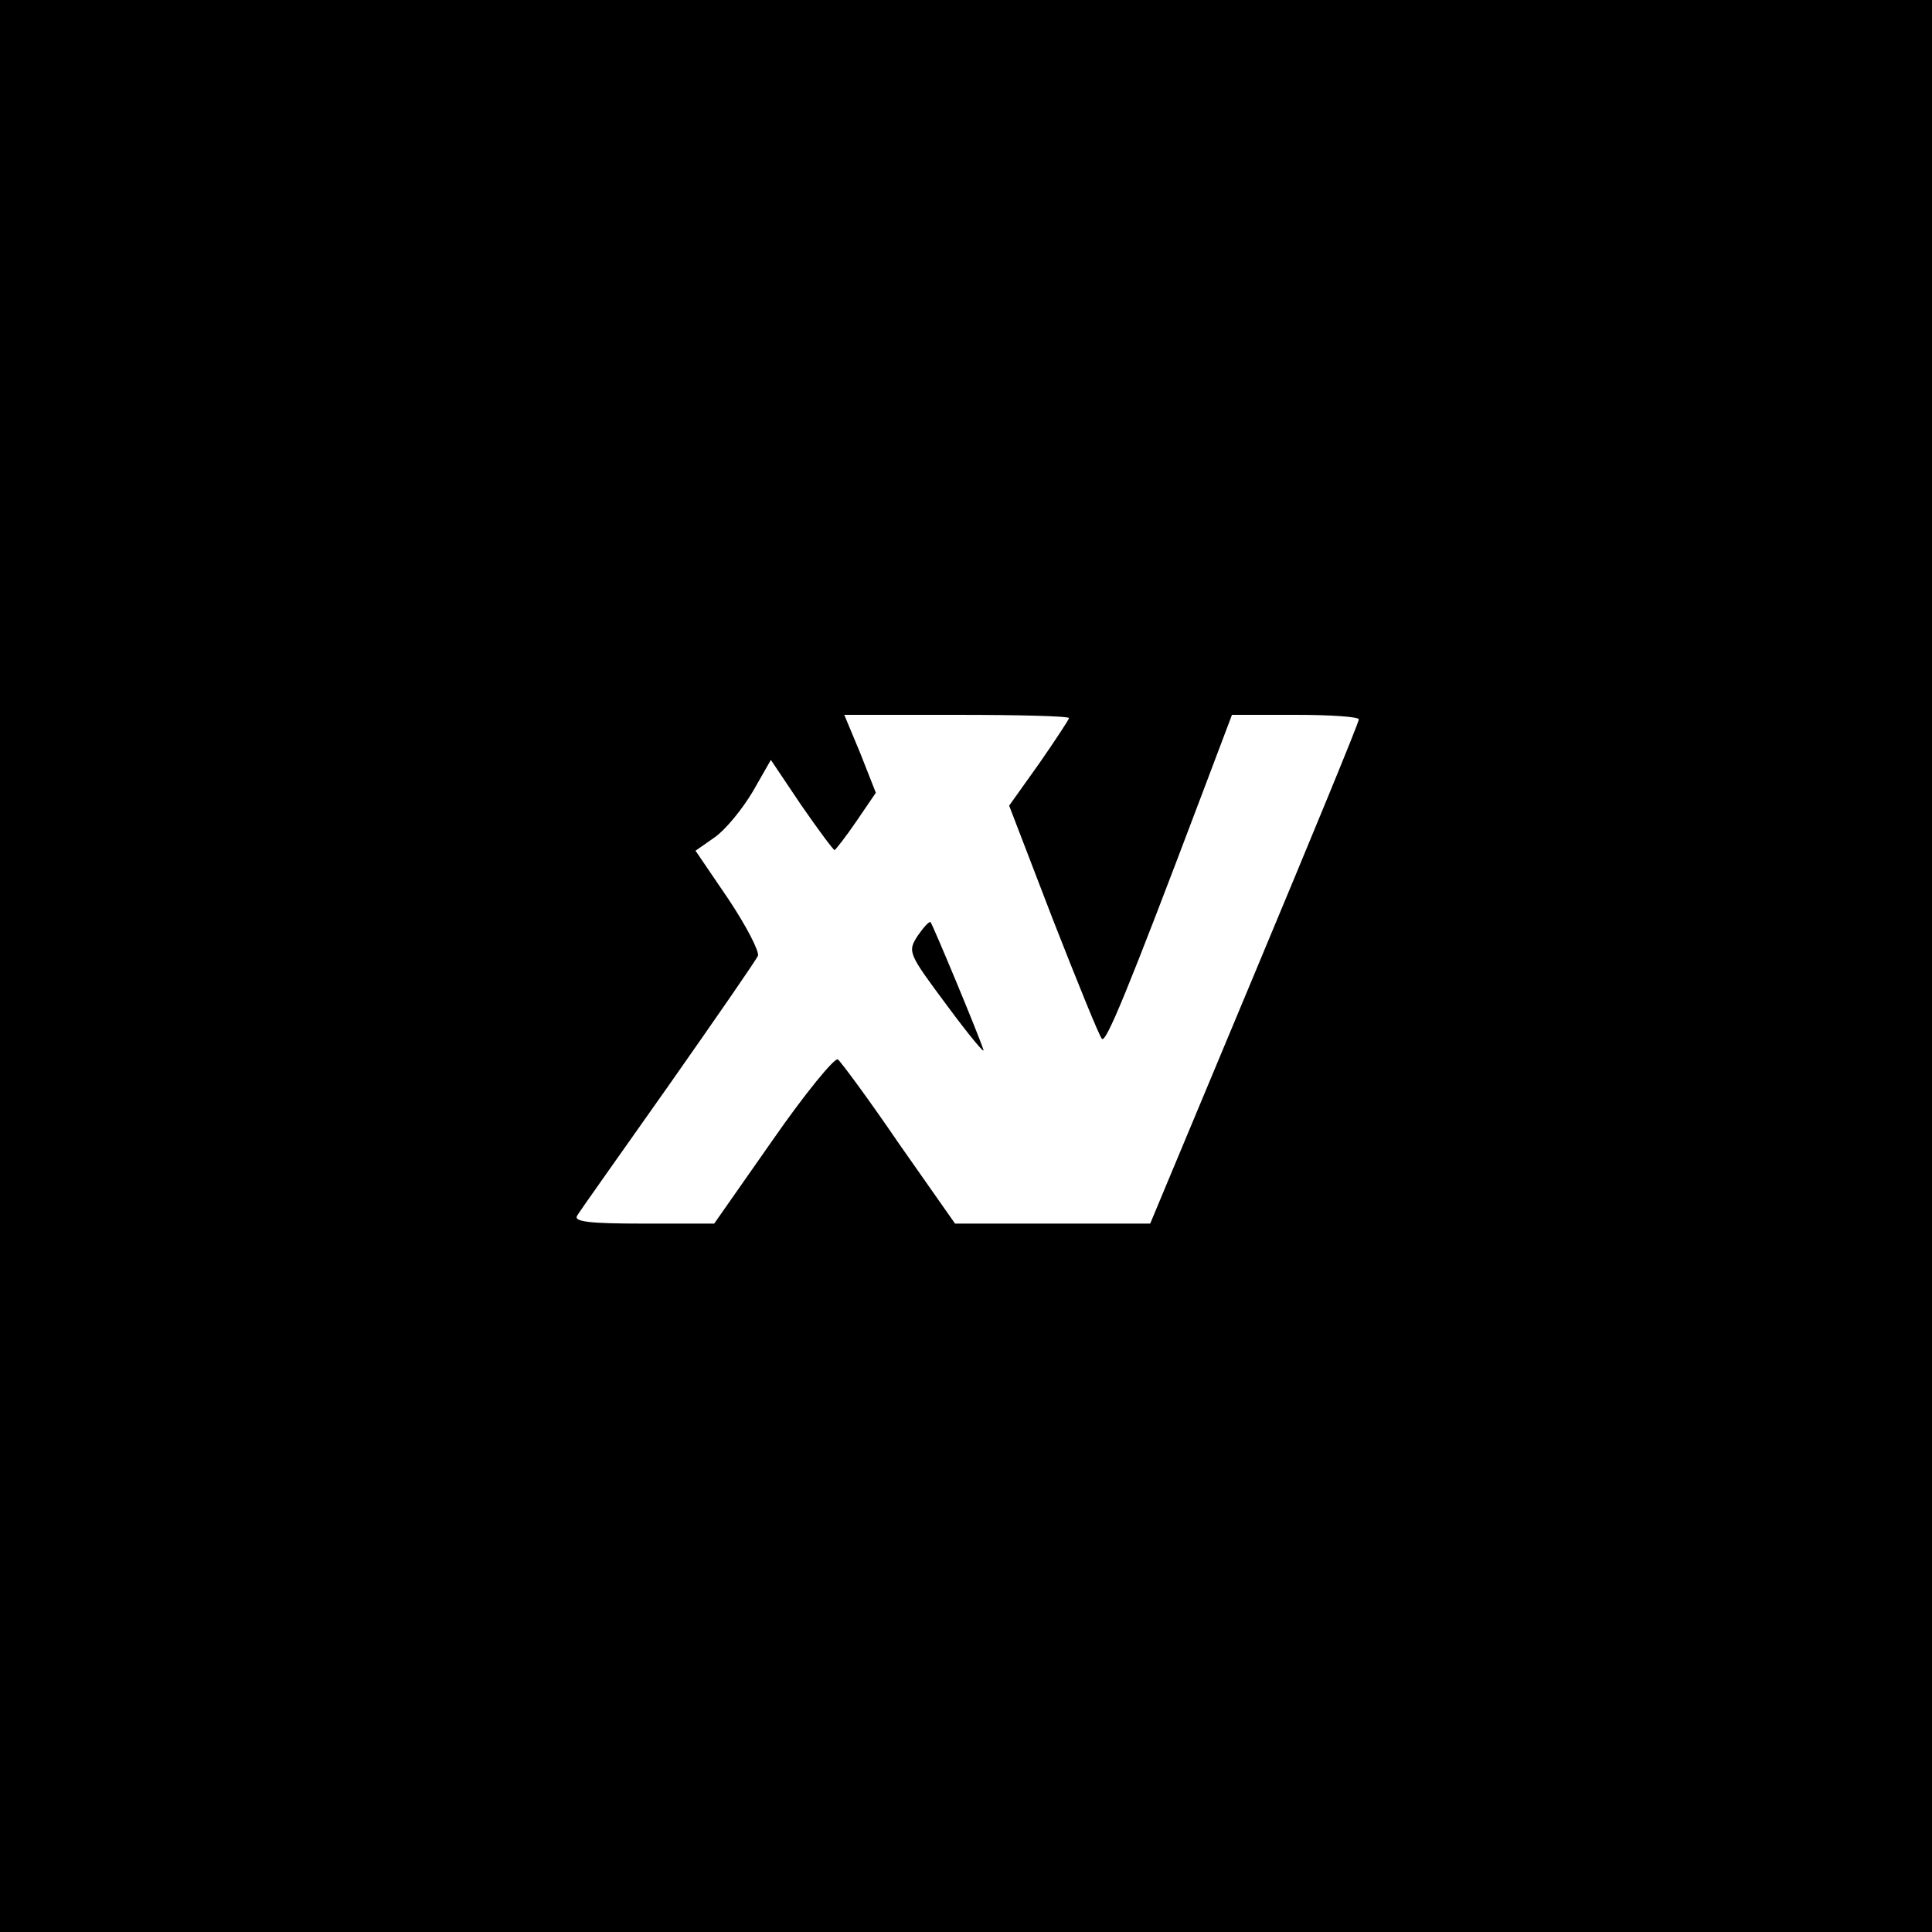 <?xml version="1.0" standalone="no"?>
<!DOCTYPE svg PUBLIC "-//W3C//DTD SVG 20010904//EN"
 "http://www.w3.org/TR/2001/REC-SVG-20010904/DTD/svg10.dtd">
<svg version="1.0" xmlns="http://www.w3.org/2000/svg"
 width="300pt" height="300pt" viewBox="0 0 300 300"
 preserveAspectRatio="xMidYMid meet">
<g transform="translate(0,300) scale(0.1,-0.1)"
fill="#000000" stroke="none">
<path d="M0 1500 l0 -1500 1500 0 1500 0 0 1500 0 1500 -1500 0 -1500 0 0
-1500z m1660 385 c0 -2 -21 -34 -46 -70 l-47 -66 68 -177 c38 -97 72 -181 76
-185 6 -8 41 77 154 376 l48 127 99 0 c54 0 98 -3 98 -7 0 -5 -73 -182 -162
-395 l-162 -388 -152 0 -151 0 -87 124 c-47 69 -90 127 -95 131 -5 3 -51 -53
-101 -125 l-91 -130 -110 0 c-84 0 -108 3 -103 12 4 7 68 97 142 202 73 104
136 195 139 202 2 7 -18 46 -46 88 l-51 75 30 21 c17 12 43 44 59 71 l28 49
47 -70 c27 -39 50 -70 52 -70 1 0 17 20 34 45 l30 44 -24 61 -25 60 175 0 c96
0 174 -2 174 -5z"/>
<path d="M1425 1547 c-16 -25 -15 -27 46 -109 34 -46 59 -76 56 -68 -8 25 -79
195 -82 198 -2 2 -11 -8 -20 -21z"/>
</g>
</svg>
